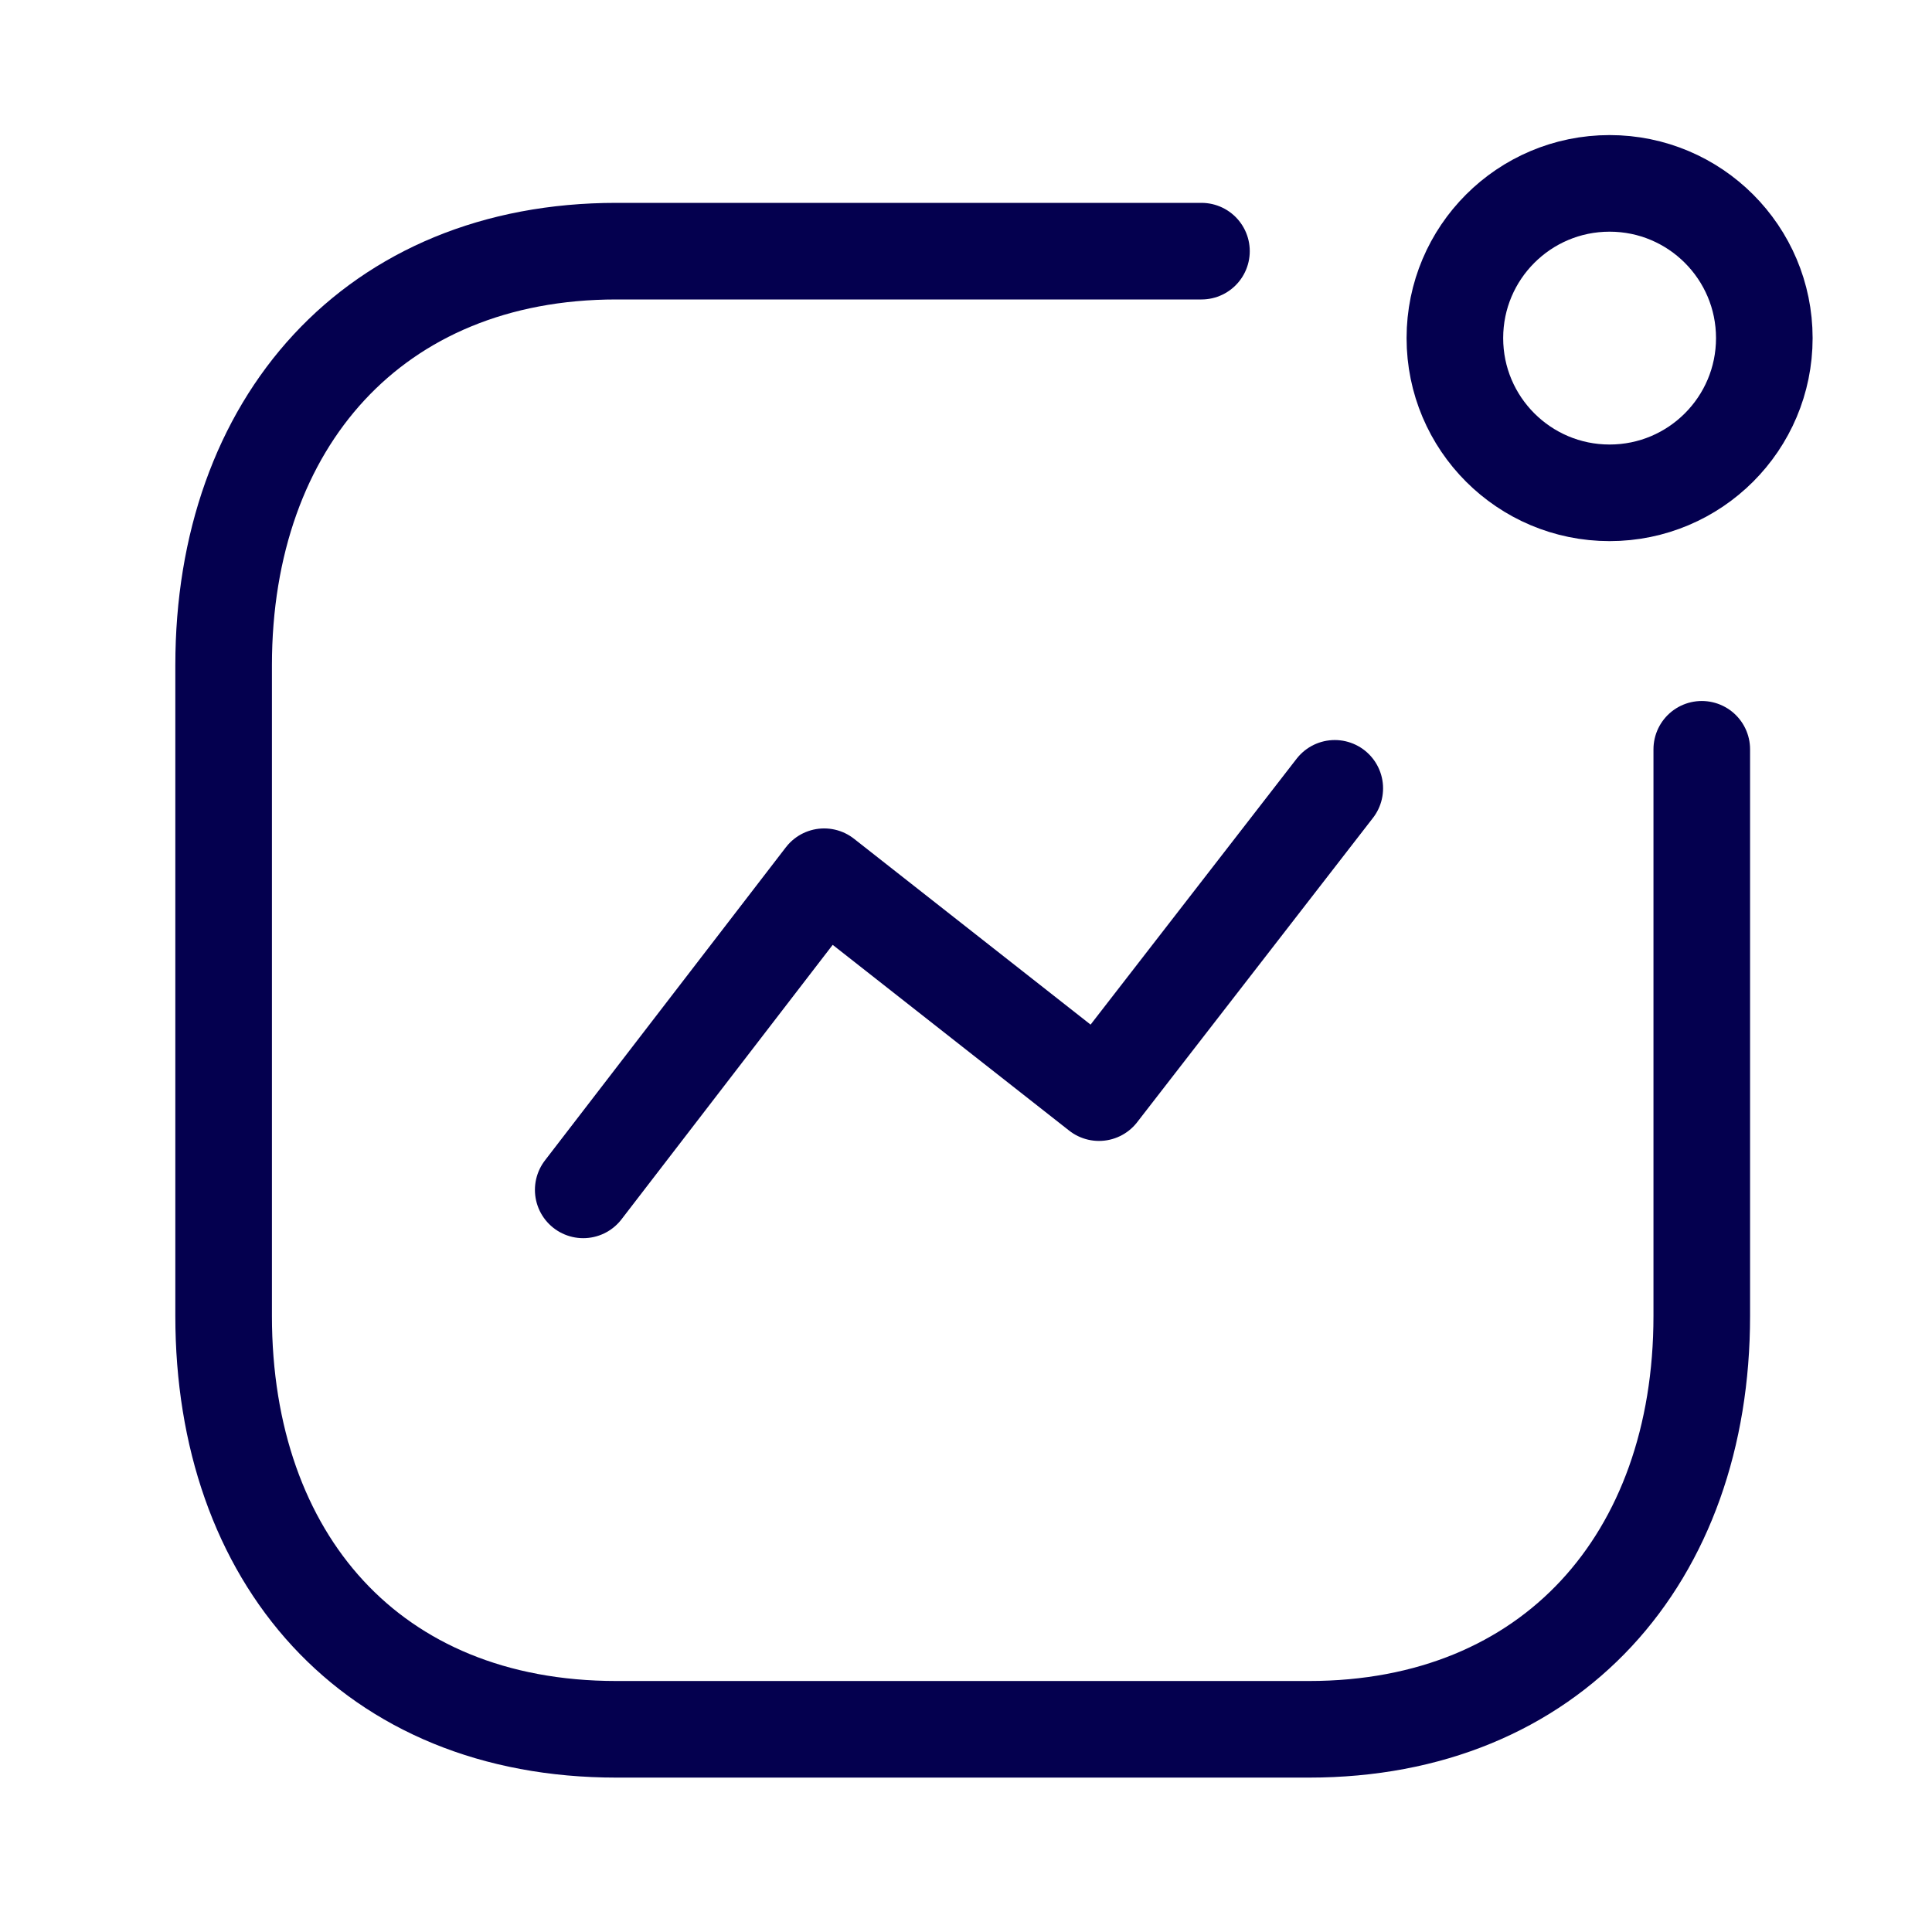 <svg width="24" height="24" viewBox="0 0 24 24" fill="none" xmlns="http://www.w3.org/2000/svg">
<path d="M7.245 14.781L10.238 10.891L13.652 13.573L16.581 9.793" stroke="#04004F" stroke-width="1.2" stroke-linecap="round" stroke-linejoin="round"/>
<circle cx="19.995" cy="4.2" r="1.922" stroke="#04004F" stroke-width="1.2" stroke-linecap="round" stroke-linejoin="round"/>
<path d="M14.925 3.12H7.657C4.645 3.12 2.778 5.253 2.778 8.264V16.347C2.778 19.358 4.609 21.482 7.657 21.482H16.261C19.272 21.482 21.14 19.358 21.14 16.347V9.308" stroke="#04004F" stroke-width="1.2" stroke-linecap="round" stroke-linejoin="round"/>
</svg>
